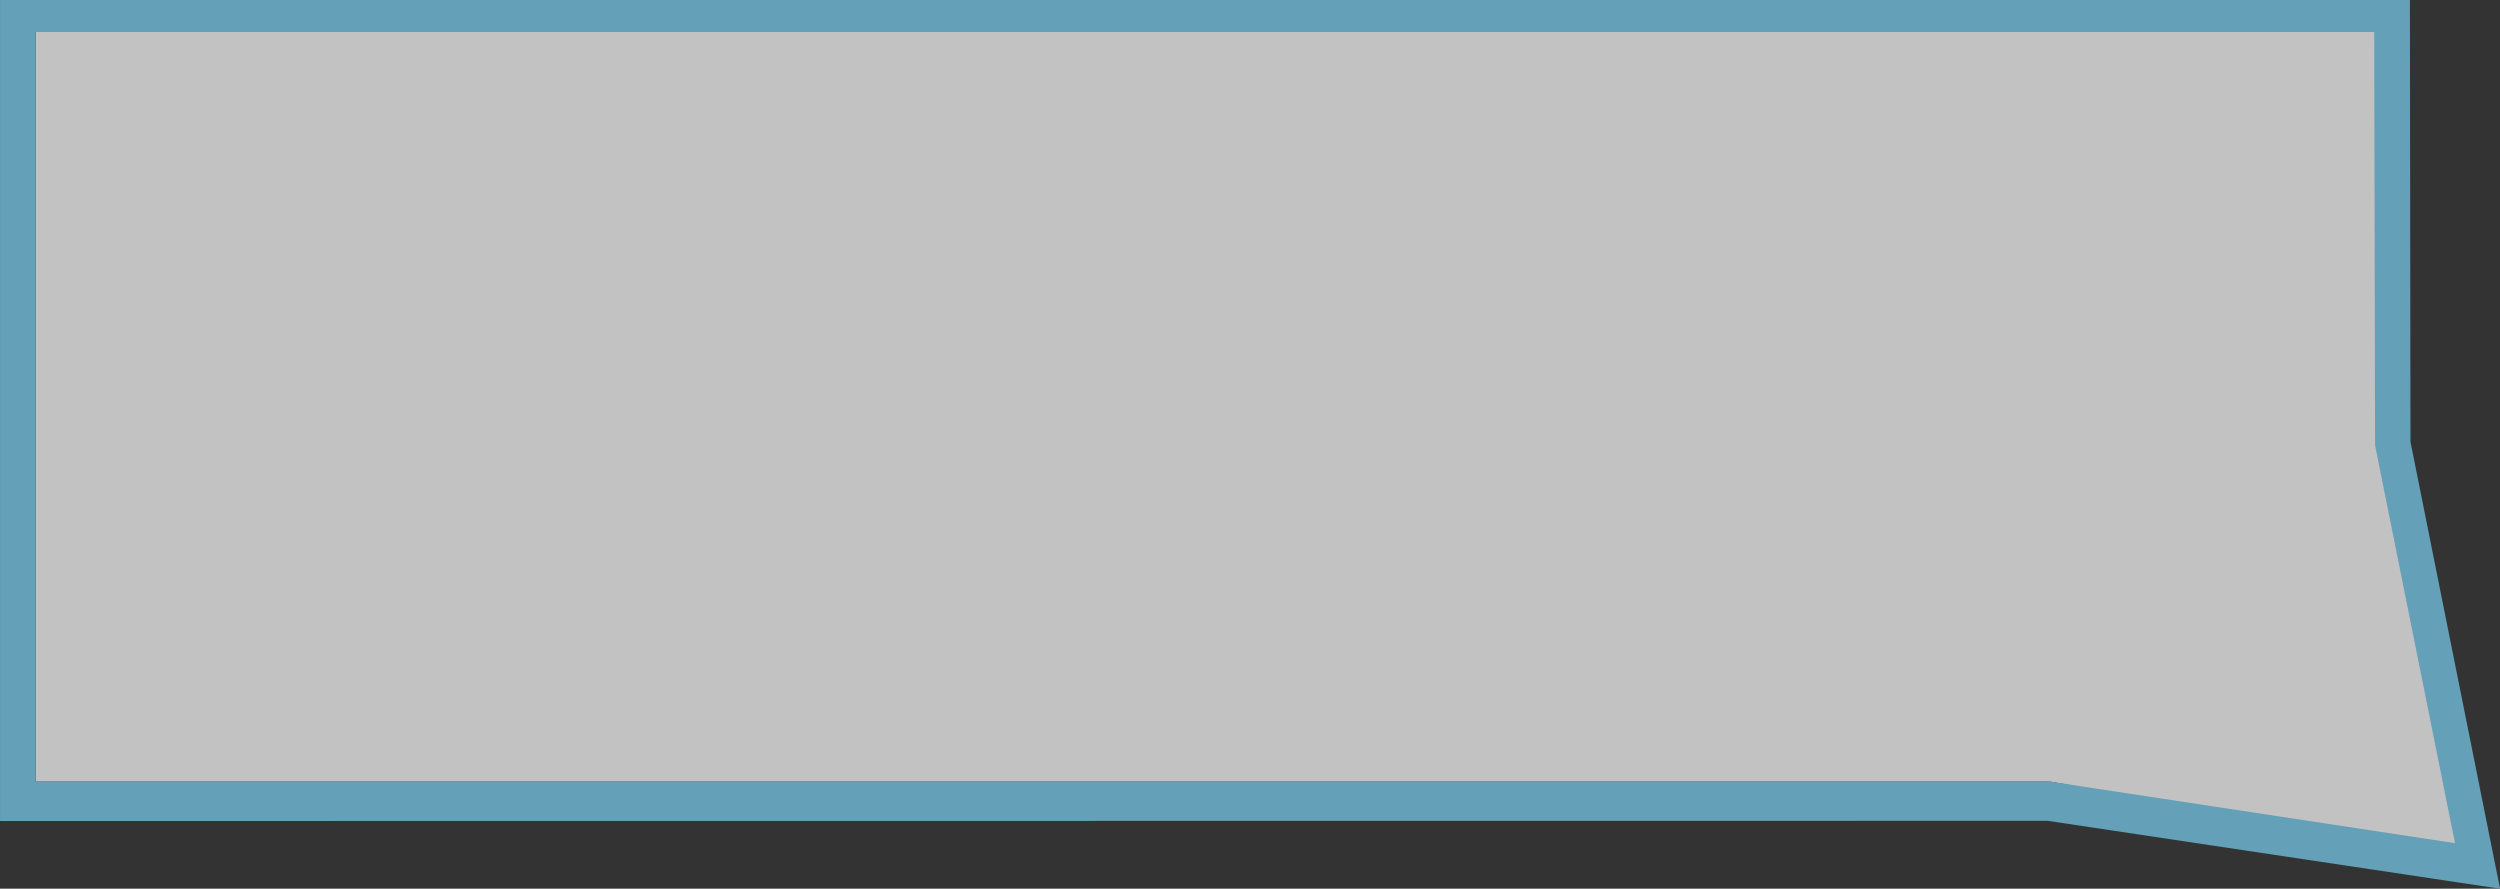 <?xml version="1.0" encoding="utf-8"?>
<!-- Generator: Adobe Illustrator 16.0.0, SVG Export Plug-In . SVG Version: 6.00 Build 0)  -->
<!DOCTYPE svg PUBLIC "-//W3C//DTD SVG 1.1//EN" "http://www.w3.org/Graphics/SVG/1.1/DTD/svg11.dtd">
<svg version="1.1" id="Layer_1" xmlns="http://www.w3.org/2000/svg" xmlns:xlink="http://www.w3.org/1999/xlink" x="0px" y="0px"
	 width="70.037px" height="24.896px" viewBox="0 0 70.037 24.896" enable-background="new 0 0 70.037 24.896" xml:space="preserve">
<rect x="0" y="0" width="70.037" height="24.896" fill="#333333" stroke="none"/>
<g opacity="0.7">
	<polygon fill="#FFFFFF" points="1,21.897 1,-0.103 67.013,-0.103 67.028,11.977 69.407,23.996 57.438,21.897 	"/>
	<path fill="#79D0F2" d="M0.001,23V-0.103h67.512l0.016,12.48l2.509,12.52l-12.674-1.902L0.001,23L0.001,23z M66.513,0.897H1v21
		h56.438l11.338,1.724l-2.239-11.145L66.513,0.897z"/>
</g>
</svg>
